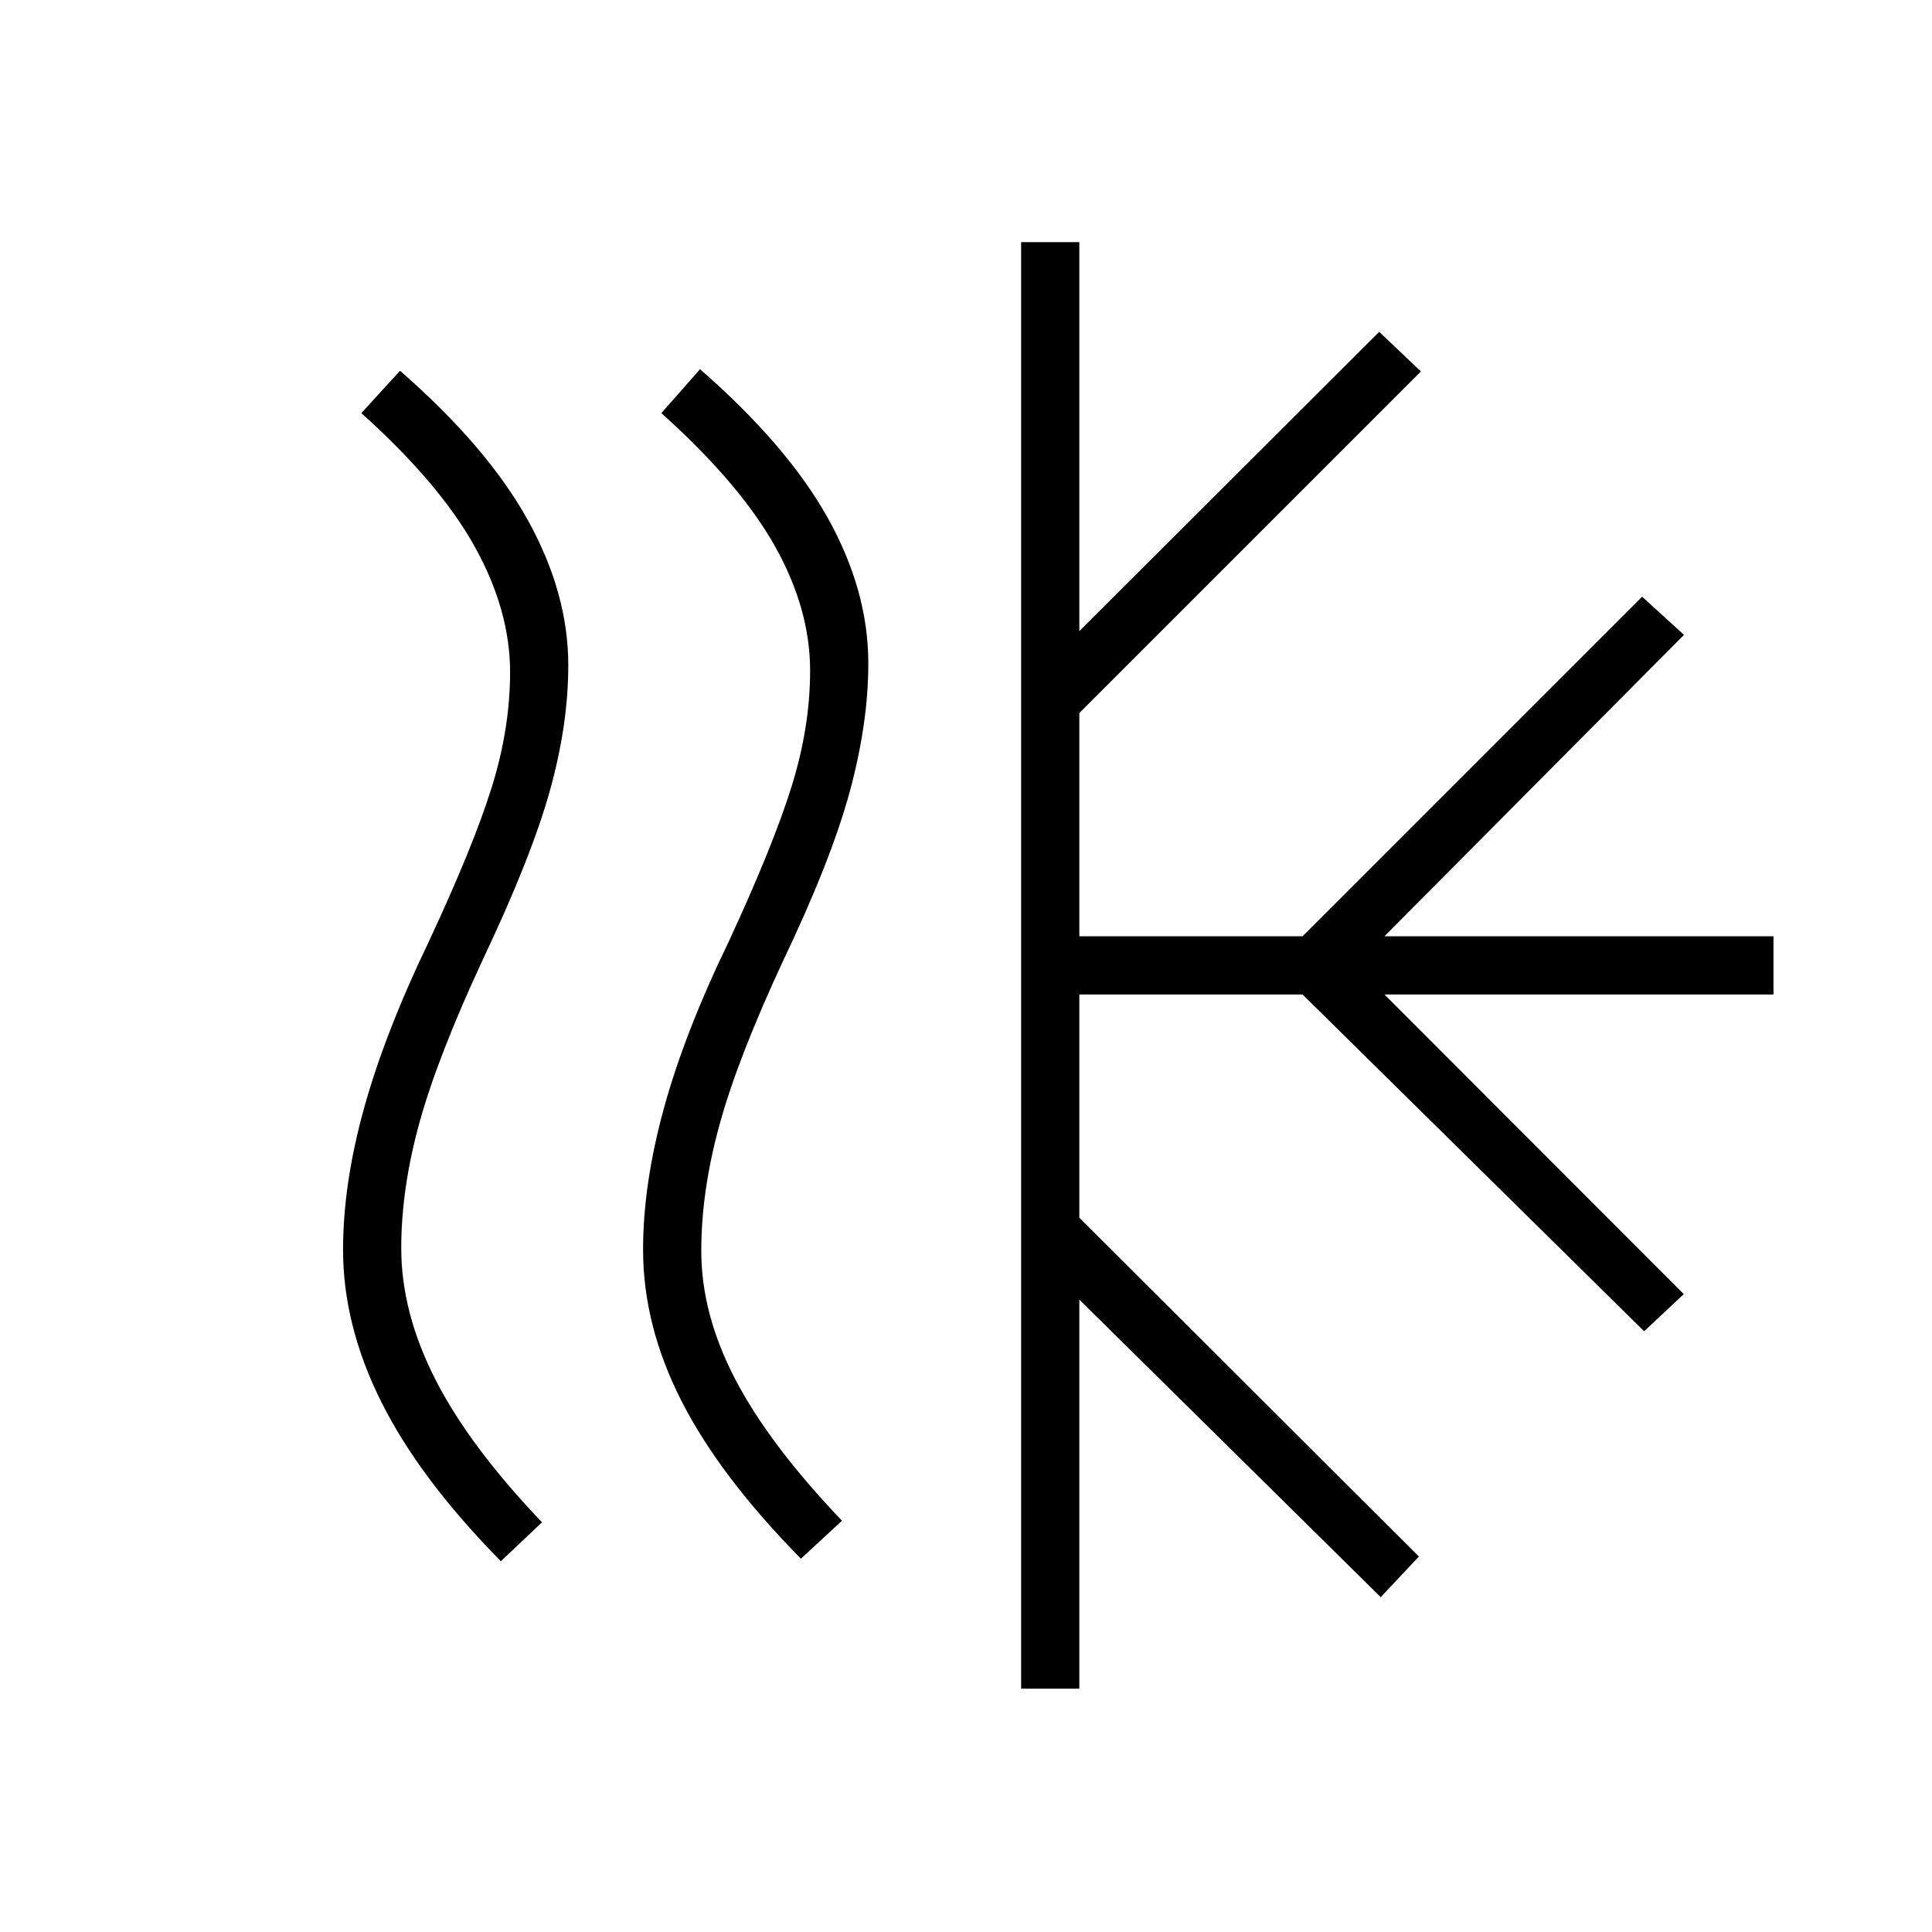 <svg xmlns="http://www.w3.org/2000/svg" height="20" viewBox="0 -960 960 960" width="20"><path d="M199.38-339.73q0 31.85 16.91 65.08 16.9 33.23 53.02 71.07l-20.43 19.35q-40.23-40.85-59.32-78.98-19.1-38.14-19.1-75.79 0-32.65 10.37-70.12 10.36-37.46 32.21-82.92 22.15-47.46 31.29-76.71 9.13-29.25 9.13-57.25 0-30.73-17.52-62.29t-56.4-66.44l19.23-21.04q43.35 37.85 63.48 74.17 20.13 36.33 20.13 72.1 0 29.77-9.23 62.69-9.23 32.93-33 83.12-22.5 48.31-31.63 81.19-9.14 32.88-9.14 62.77Zm149.08 1.27q0 31.46 16.91 63.86 16.9 32.41 53.01 70.25l-20.42 18.85q-40.23-40.85-59.33-78.35-19.09-37.5-19.09-75.15 0-32.65 10.36-70.37 10.37-37.71 32.22-82.78 22.15-47.85 31.28-77.23 9.14-29.39 9.14-57.39 0-30.73-17.52-61.9-17.52-31.18-56.4-66.06l19.23-21.81q43.34 37.85 63.48 73.92 20.13 36.08 20.13 72.24 0 29.76-9.23 63.76t-33 83.81q-22.5 48.31-31.63 81.39-9.14 33.07-9.14 62.96Zm158.92 217.54v-718.77h28.93v193.31l149-148.74 20.73 19.7-169.73 169.73v110.92h110.92L815.96-663.5l20.81 18.96-148.85 149.77h193.31v28.92H687.92l148.73 148.89-19.69 18.46-169.73-167.35H536.31v110.93l168.73 168.34-18.96 20.2-149.77-147.85v193.31h-28.93Z"/></svg>